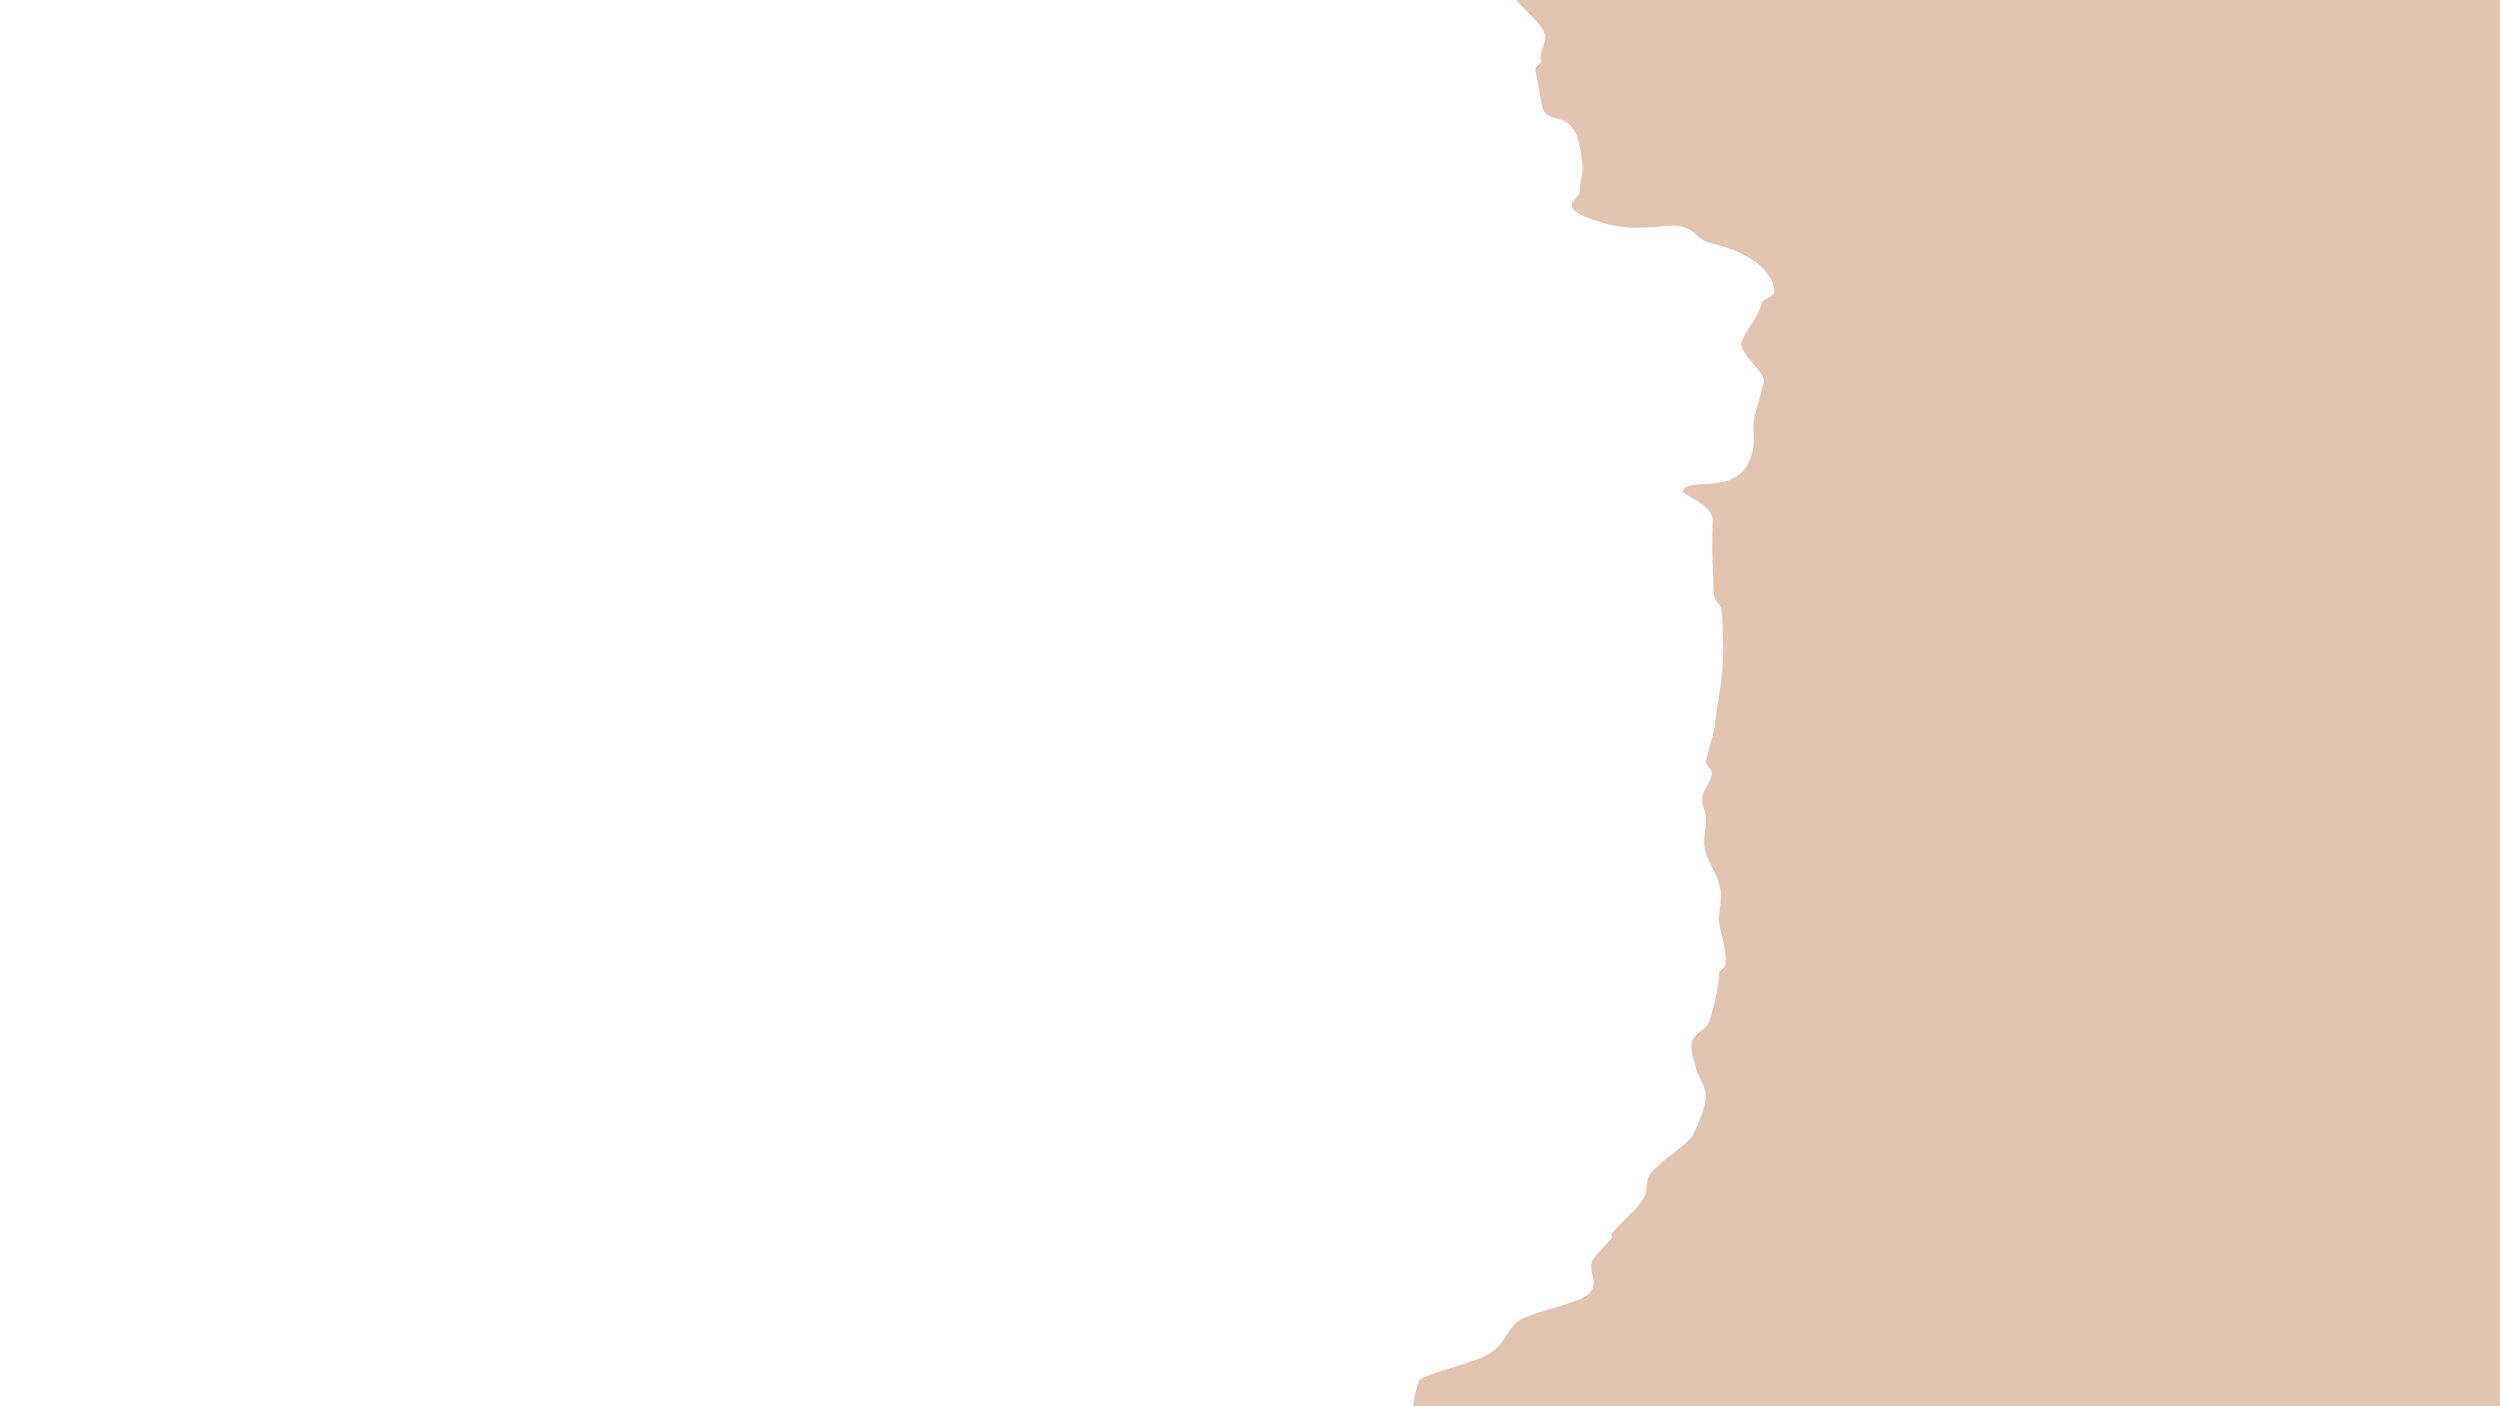 <svg xmlns="http://www.w3.org/2000/svg" viewBox="0 0 1920 1080"><path fill-rule="evenodd" clip-rule="evenodd" fill="#E2C4B3" d="M1168.3-166l-7 161.8c3.3 7.2 22.1 20.3 25.1 30.5 2.1 7.2-4.8 11.7-2.7 20 .6 2.7-5.1 4.5-4.5 7.5.6 2.7 3 15.6 3.3 18.3 1.2 5.1 1.5 12.3 4.5 15 5.1 4.5 13.5 3.6 18.6 8.7 5.7 5.4 8.1 14.7 9.6 30.5.9 7.5-2.1 12.9-1.8 20 .3 3.9-6.6 7.5-6.3 11.4.3 6.9 17.4 11.4 25.4 13.8 20.3 6.6 45.5 1.5 52.7 1.8 17.7.6 16.2 10.8 29 13.5 43.1 9.9 49.7 32.3 48.2 38-.6 3.3-8.7 4.8-9.3 7.8-3 12-12.9 20.9-15.6 30.5-2.1 8.7 19.2 23.3 17.1 30.5-3 10.8-3.9 14.7-6.3 23-3.6 12.6 0 18.9-2.1 29.3-8.1 37.1-47 19.4-53.6 30.5-2.1 3.9 23.3 10.5 22.7 23.6-.3 7.5-.3 14.7-.3 21.8 0 6 .3 12.3.6 18.3 0 5.1.3 10.5.6 15.6.3 6.9 6.3 8.4 6.3 15.3.3 5.7.6 11.7.6 17.7 0 3 .3 6.3.3 9.6s-.3 6.9-.3 10.2c-.3 13.5-4.5 33.2-6.3 49.4-1.2 8.4-4.8 17.4-6.6 26.6-.6 3.9 4.8 6 4.5 9.9-.9 6-7.2 13.2-7.5 18.9-.3 6.6 2.7 7.8 3 14.7 0 6.9-2.4 19.2-.9 24.5 3.3 11.7 9.6 18.3 12 30.2 1.8 7.5-2.1 18.9-.9 26.6 1.8 10.2 5.7 20 4.8 31.7 0 1.5-4.5 4.5-4.8 6-.9 11.4-3.3 23.6-7.5 37.1-2.4 6.9-13.5 10.5-13.8 17.1-.6 7.5 1.5 10.8 3.3 18.9 1.2 6 7.2 13.2 7.5 20.6.6 9.6-4.8 20-9 29.6-3.6 8.4-22.7 18.6-32.9 30.5-4.8 5.4-2.4 14.1-5.1 18.3-.9 1.2-1.8 2.7-2.7 4.2-5.7 7.8-15.3 15.6-22.4 23.9-.9.9.6 3 0 3.6-4.5 5.1-8.7 9.9-12.9 14.4-8.7 9.9 6 19.4-5.7 29.3-7.8 6.6-43.4 13.2-52.4 19.7-12 9-9.6 17.7-24.5 26.3-10.5 6-39.5 12.3-51.5 18.6-5.7 2.7-24.4 140.3-37.9 148.4L2071 1206l15.6-1370.3-918.3-1.7z"/></svg>